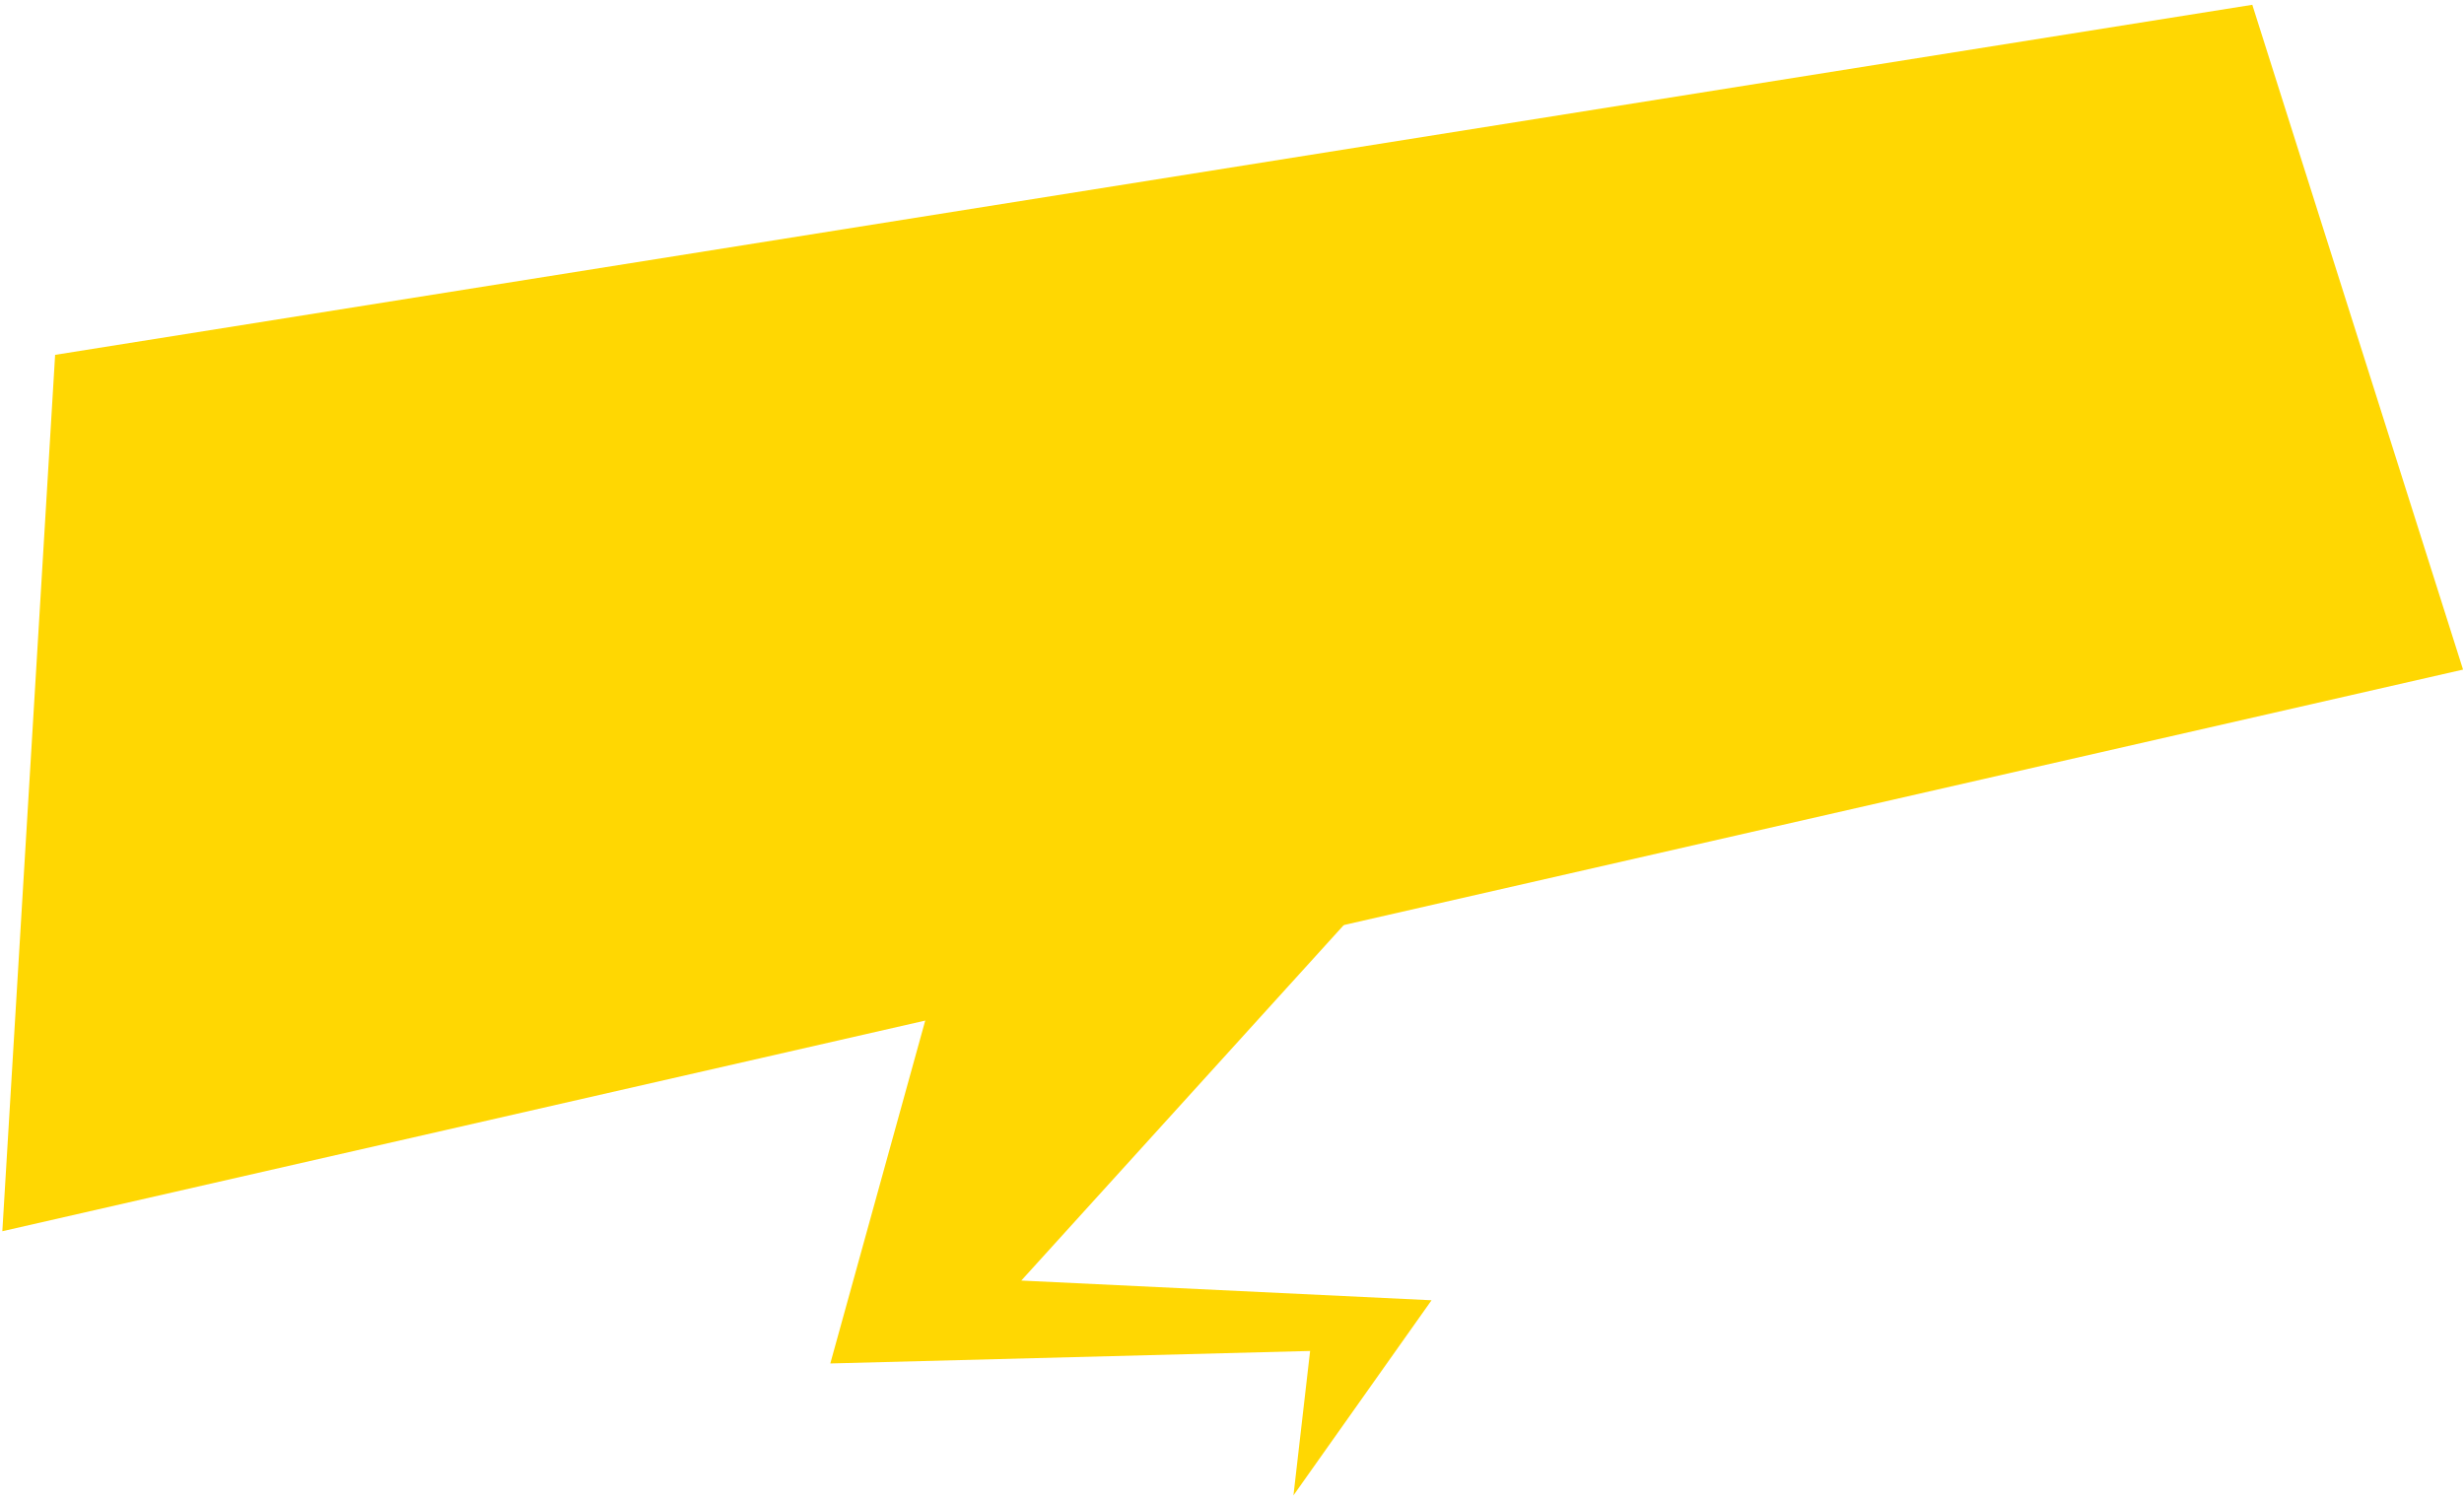 <?xml version="1.0" encoding="UTF-8"?>
<svg width="210px" height="128px" viewBox="0 0 210 128" version="1.1" xmlns="http://www.w3.org/2000/svg" xmlns:xlink="http://www.w3.org/1999/xlink">
    <!-- Generator: sketchtool 52.2 (67145) - http://www.bohemiancoding.com/sketch -->
    <title>9C093282-83AE-40F8-9872-B12B39781DF9</title>
    <desc>Created with sketchtool.</desc>
    <g id="desktop" stroke="none" stroke-width="1" fill="none" fill-rule="evenodd">
        <g id="index_black_asset" transform="translate(-307, -1176)">
            <g id="img_main_livestream" transform="translate(298, 1175)">
                <polygon id="Rectangle" fill="#FFD702" fill-rule="nonzero" transform="translate(111.015, 53.049) rotate(-6) translate(-111.015, -53.049) " points="16.51 21.191 205.863 11.093 217.802 69.321 4.229 95.005"></polygon>
                <polyline id="Rectangle" fill="#FFD702" fill-rule="nonzero" transform="translate(104.33, 104.476) rotate(-6) translate(-104.33, -104.476) " points="92.533 79.073 129.254 79.073 95.494 109.245 130.093 114.571 116.65 129.878 119.348 117.785 78.568 114.571"></polyline>
            </g>
        </g>
    </g>
</svg>